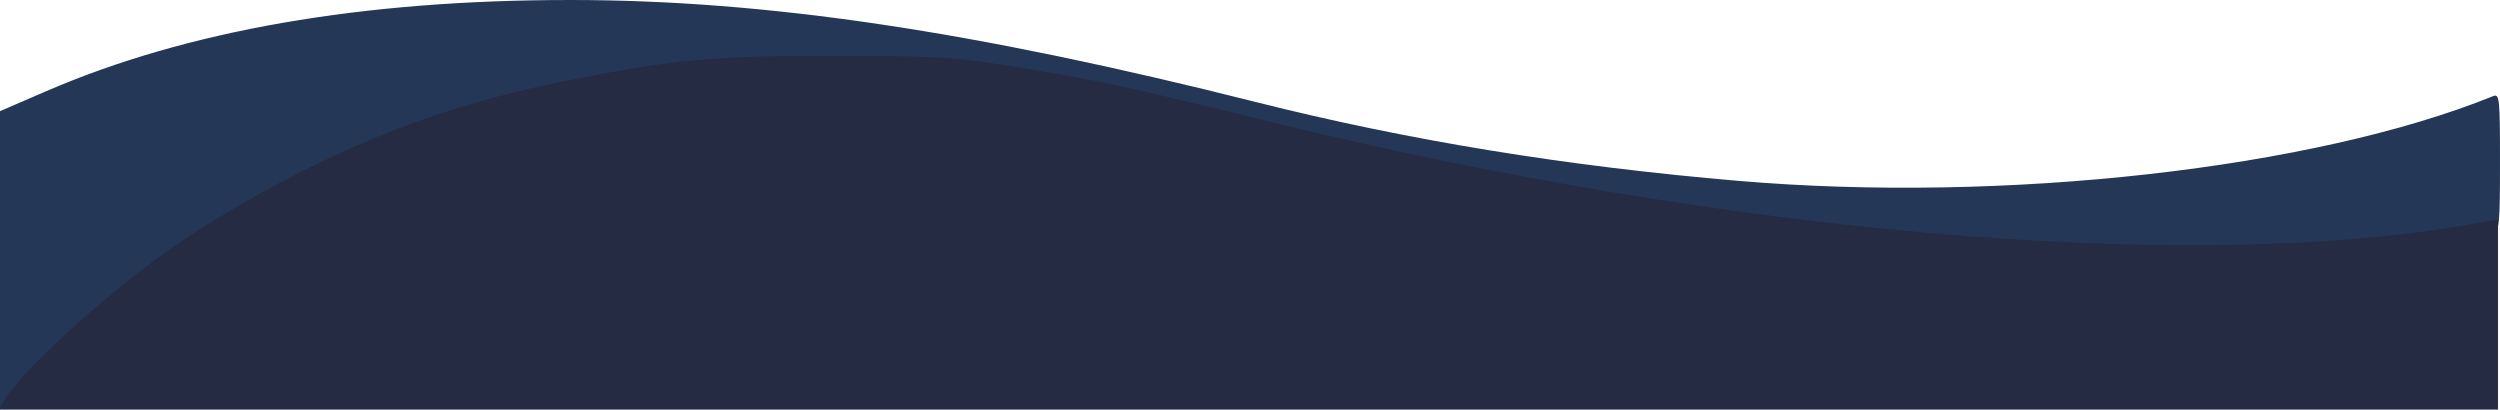 <?xml version="1.0" encoding="UTF-8" standalone="no"?>
<!-- Created with Inkscape (http://www.inkscape.org/) -->

<svg
   width="1286.316mm"
   height="210.76mm"
   viewBox="0 0 1286.316 210.76"
   version="1.1"
   id="svg5"
   sodipodi:docname="vector.svg"
   inkscape:version="1.1 (c68e22c387, 2021-05-23)"
   xmlns:inkscape="http://www.inkscape.org/namespaces/inkscape"
   xmlns:sodipodi="http://sodipodi.sourceforge.net/DTD/sodipodi-0.dtd"
   xmlns="http://www.w3.org/2000/svg"
   xmlns:svg="http://www.w3.org/2000/svg">
  <sodipodi:namedview
     id="namedview7"
     pagecolor="#ffffff"
     bordercolor="#666666"
     borderopacity="1.0"
     inkscape:pageshadow="2"
     inkscape:pageopacity="0.0"
     inkscape:pagecheckerboard="0"
     inkscape:document-units="mm"
     showgrid="false"
     inkscape:zoom="0.26205012"
     inkscape:cx="1871.7793"
     inkscape:cy="856.70633"
     inkscape:window-width="1920"
     inkscape:window-height="1017"
     inkscape:window-x="1272"
     inkscape:window-y="-8"
     inkscape:window-maximized="1"
     inkscape:current-layer="layer1"
     fit-margin-top="0"
     fit-margin-left="0"
     fit-margin-right="0"
     fit-margin-bottom="0" />
  <defs
     id="defs2" />
  <g
     inkscape:label="Слой 1"
     inkscape:groupmode="layer"
     id="layer1"
     transform="translate(-218.128,635.727)">
    <path
       style="fill:none;stroke:#000000;stroke-width:0.265px;stroke-linecap:butt;stroke-linejoin:miter;stroke-opacity:1"
       d="M 2033.316,124.653 2033.08,17.446"
       id="path800" />
    <path
       style="fill:#243757;fill-opacity:1;stroke-width:2.019"
       d="m 218.128,-501.748 v -76.781 l 23.727,-10.252 c 72.455,-31.307 162.785,-47.008 270.086,-46.945 100.656,0.058 207.365,15.957 352.374,52.501 78.368,19.75 159.379,32.98 248.378,40.564 136.589,11.64 296.031,-6.271 388.217,-43.609 3.286,-1.331 3.534,1.056 3.534,33.987 0,31.985 -0.343,35.52 -3.534,36.471 -5.727,1.705 -44.037,6.987 -70.172,9.675 -29.553,3.039 -152.469,3.01 -189.817,-0.045 -112.004,-9.162 -240.266,-29.689 -347.325,-55.587 -91.943,-22.241 -110.612,-26.354 -145.392,-32.035 -36.47,-5.956 -41.313,-6.274 -97.938,-6.429 -65.676,-0.179 -80.462,1.128 -138.324,12.229 -61.673,11.832 -115.522,32.128 -170.634,64.31 -41.764,24.388 -65.379,42.55 -103.491,79.591 l -19.689,19.135 z"
       id="path2413"
       inkscape:export-filename="C:\Users\жора\Desktop\path2413.png"
       inkscape:export-xdpi="96"
       inkscape:export-ydpi="96" />
    <path
       style="fill:#252b42;fill-opacity:1;stroke-width:2.019"
       d="m 218.128,-424.966 c 1.573,-7.57 20.278,-27.58 48.431,-51.812 26.935,-23.184 45.366,-36.297 75.725,-53.875 53.841,-31.175 104.688,-50.759 162.268,-62.499 58.57,-11.942 80.259,-14.016 144.67,-13.839 54.433,0.15 59.63,0.499 95.918,6.443 39.564,6.481 51.664,9.11 127.218,27.648 234.123,57.444 472.093,77.866 615.392,52.81 l 15.65,-2.736 v 52.211 52.211 H 860.082 216.764 Z"
       id="path7348" />
  </g>
</svg>
